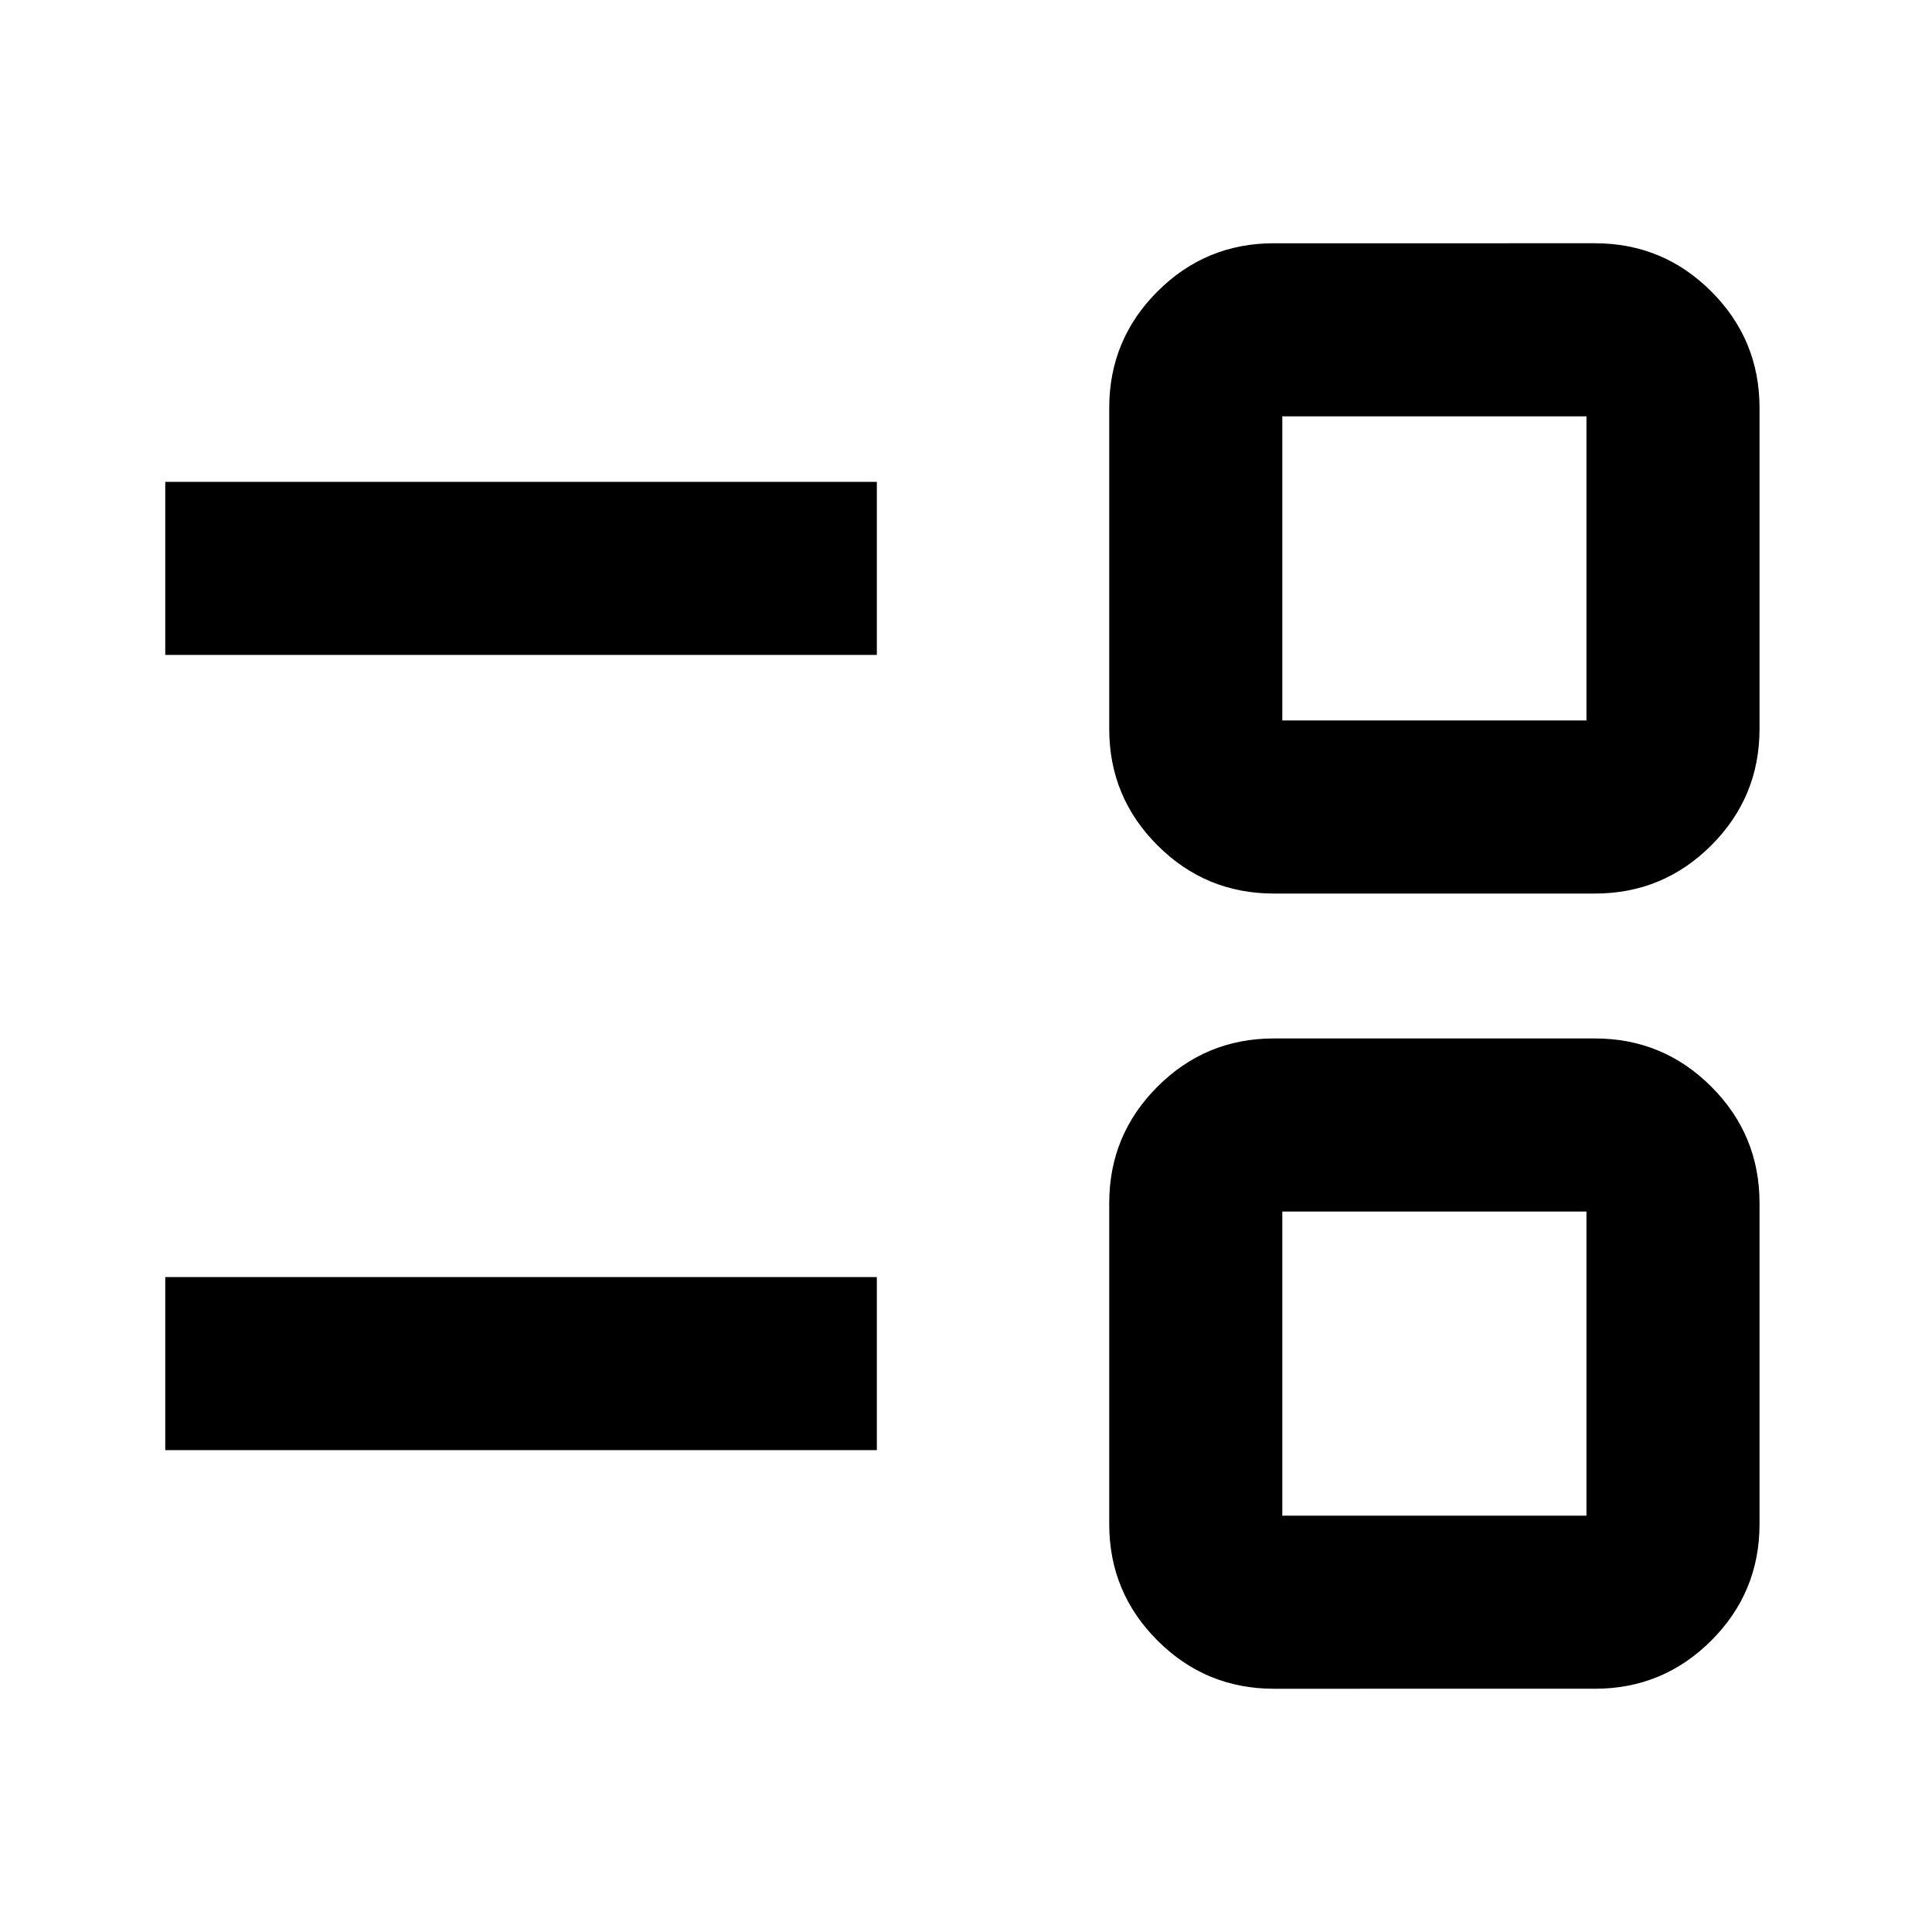 <svg xmlns="http://www.w3.org/2000/svg" height="24" viewBox="0 -960 960 960" width="24"><path d="M632.98-120.87q-33.88 0-57.84-23.96-23.97-23.96-23.97-57.84V-362.2q0-33.88 23.97-57.84Q599.1-444 632.98-444H792.5q33.88 0 57.84 23.96t23.96 57.84v159.53q0 33.88-23.96 57.84t-57.84 23.96H632.98Zm4.19-86H788.3V-358H637.17v151.13ZM82.11-239.43v-86H435.7v86H82.11ZM632.98-516q-33.88 0-57.84-23.96-23.97-23.96-23.97-57.84v-159.53q0-33.88 23.97-57.84 23.96-23.96 57.84-23.96H792.5q33.88 0 57.84 23.96t23.96 57.84v159.53q0 33.88-23.96 57.84T792.5-516H632.98Zm4.19-86H788.3v-151.13H637.17V-602ZM82.11-634.57v-86H435.7v86H82.11Zm630.63 352.14Zm0-395.14Z"/></svg>